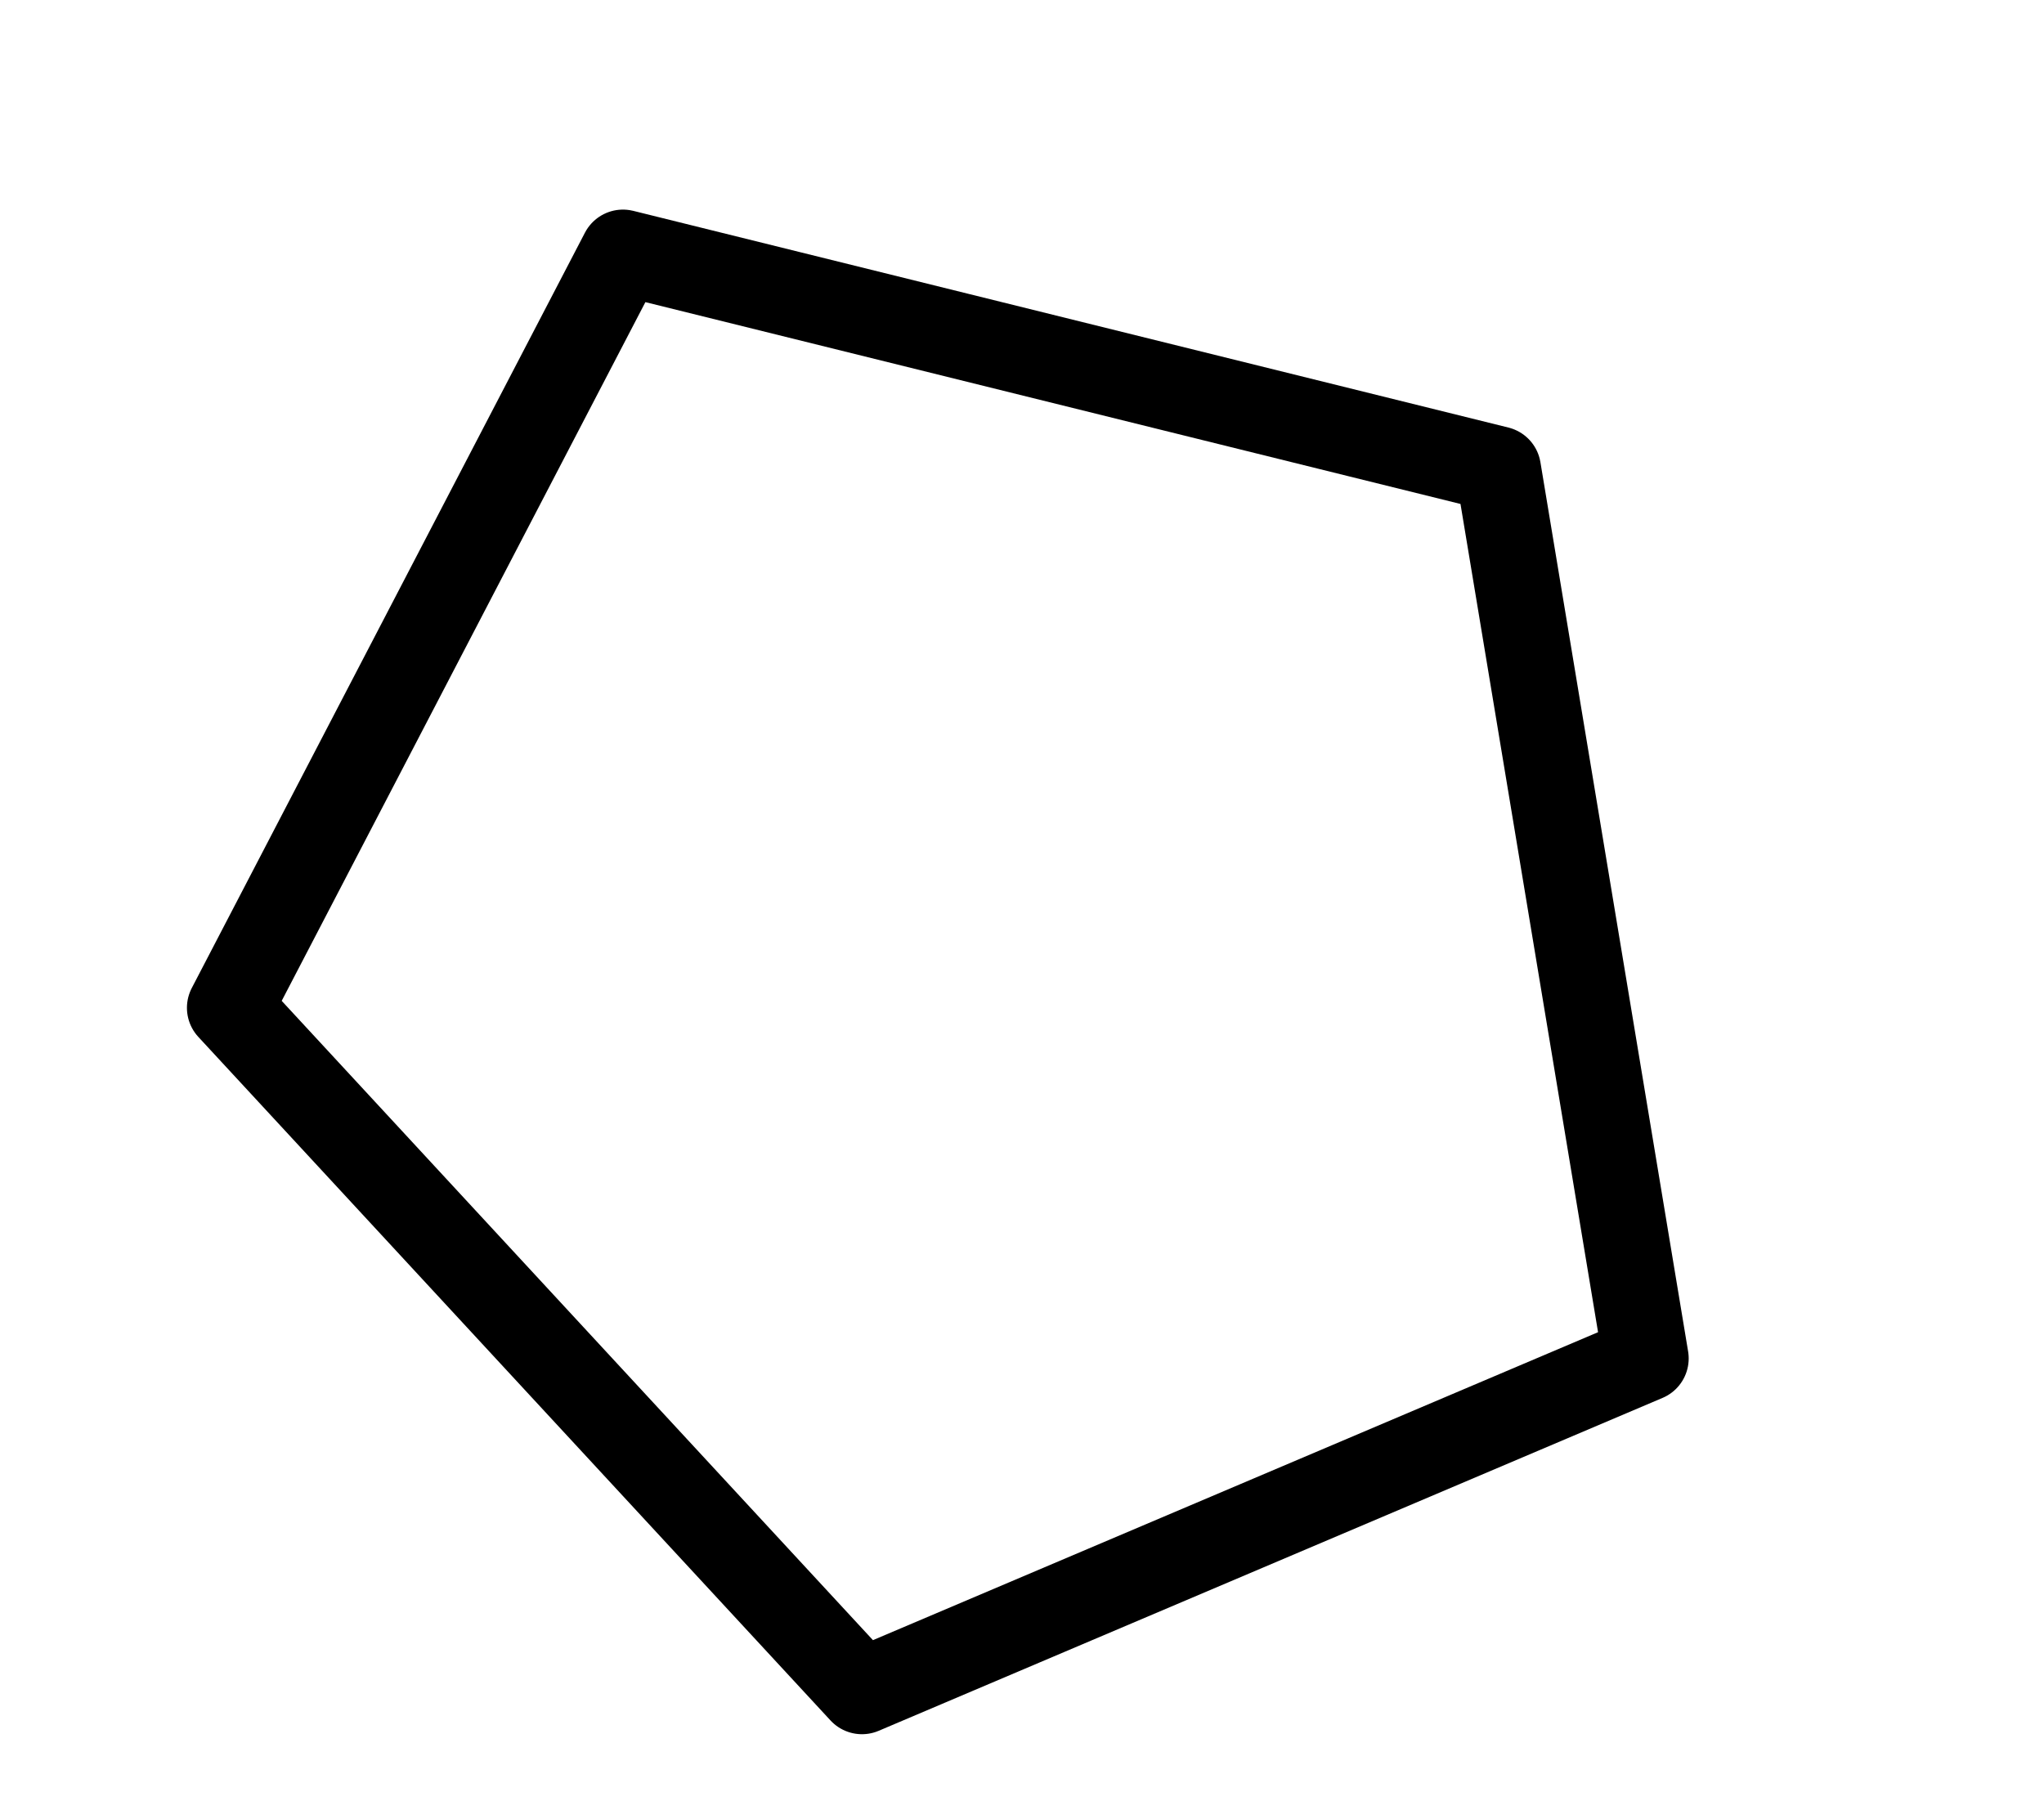 <svg version="1.1" viewBox="0.0 0.0 286.239 254.714" fill="none" stroke="none" stroke-linecap="square" stroke-miterlimit="10" xmlns="http://www.w3.org/2000/svg" xmlns:xlink="http://www.w3.org/1999/xlink" class="polygon-tool" ><clipPath id="p.0"><path d="m0 0l286.239 0l0 254.714l-286.239 0l0 -254.714z" clip-rule="nonzero"></path></clipPath><g clip-path="url(#p.0)"><path fill="#000000" fill-opacity="0.0" d="m0 0l286.239 0l0 254.714l-286.239 0z" fill-rule="evenodd"></path><path fill="#000000" fill-opacity="0.0" d="m87.238 35.354l122.559 30.35l20.685 124.548l-109.774 46.625l-88.53 -95.732z" fill-rule="evenodd"></path><path stroke="#000000" stroke-width="12.0" stroke-linejoin="round" stroke-linecap="butt" d="m87.238 35.354l122.559 30.35l20.685 124.548l-109.774 46.625l-88.53 -95.732z" fill-rule="evenodd"></path></g></svg>

